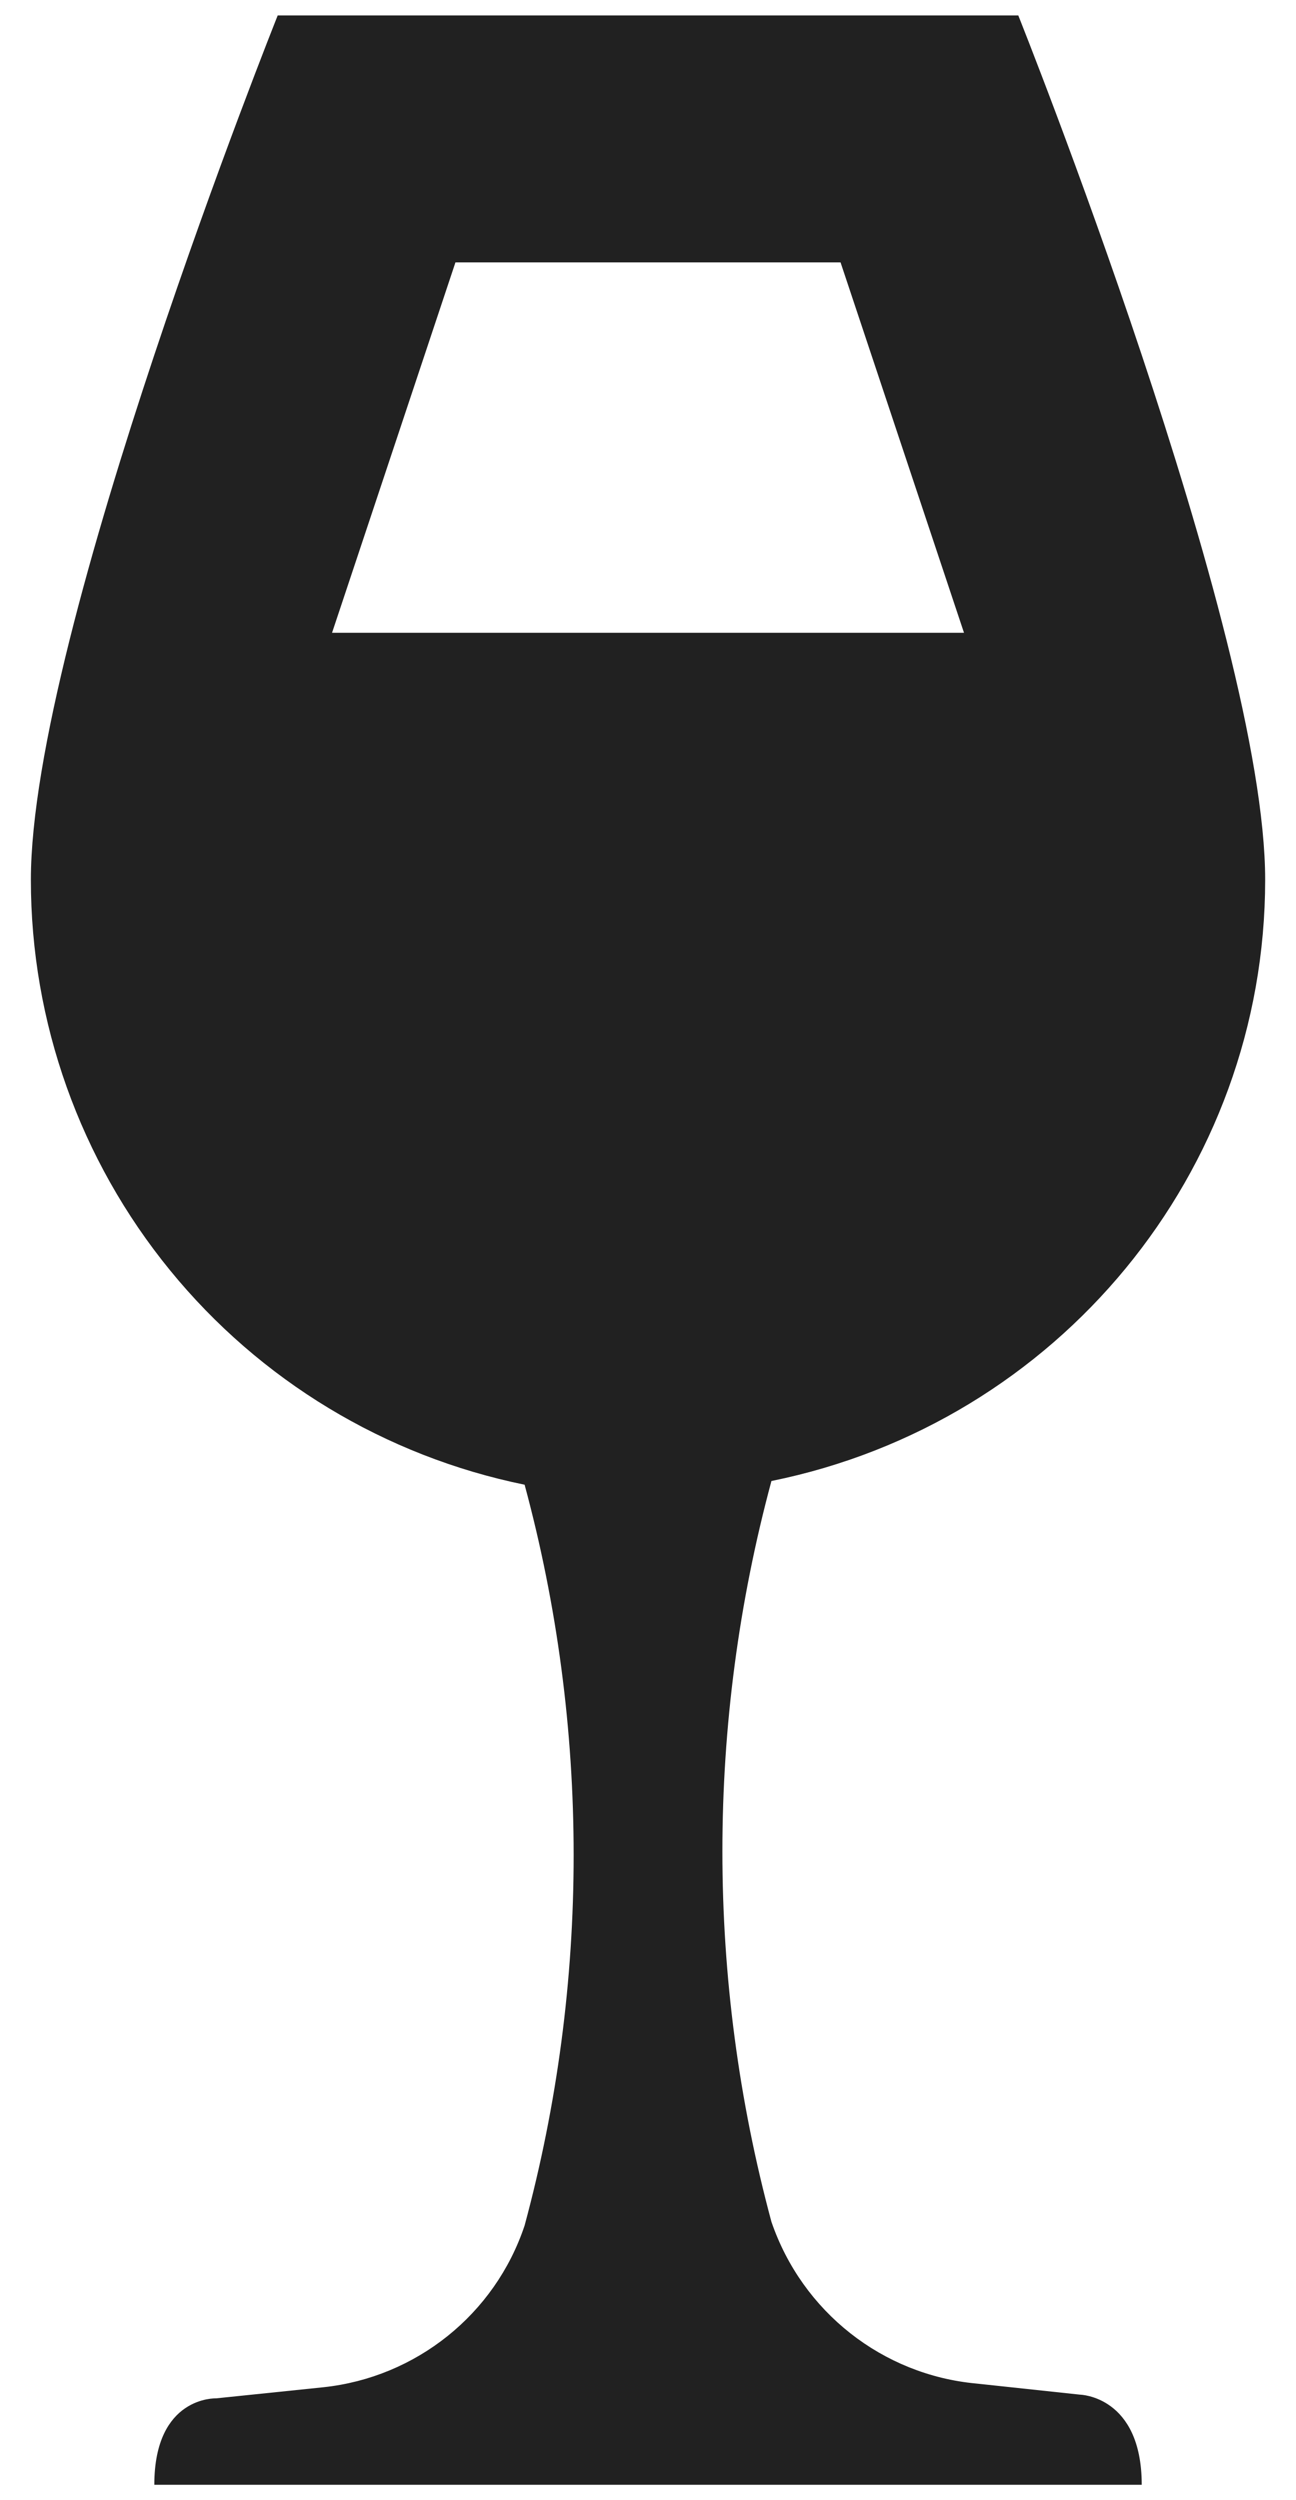 <svg width="28" height="54" viewBox="0 0 28 54" fill="none" xmlns="http://www.w3.org/2000/svg">
<path d="M23.334 51.72L21.094 51.48C19.067 51.293 17.334 49.933 16.667 47.987C15.254 42.747 15.254 37.226 16.667 31.987C22.854 30.733 27.334 25.32 27.334 19C27.334 13.667 22 0.333 22 0.333H6C6 0.333 0.667 13.667 0.667 19C0.666 22.074 1.728 25.053 3.672 27.434C5.615 29.816 8.322 31.452 11.334 32.067C12.747 37.293 12.747 42.84 11.334 48.067C10.694 49.987 8.987 51.347 6.987 51.56L4.667 51.8C4.667 51.8 3.334 51.747 3.334 53.667H24.667C24.667 51.747 23.334 51.72 23.334 51.72ZM7.174 13.667L9.84 5.667H18.16L20.827 13.667H7.174Z" fill="#212121"/>
</svg>
